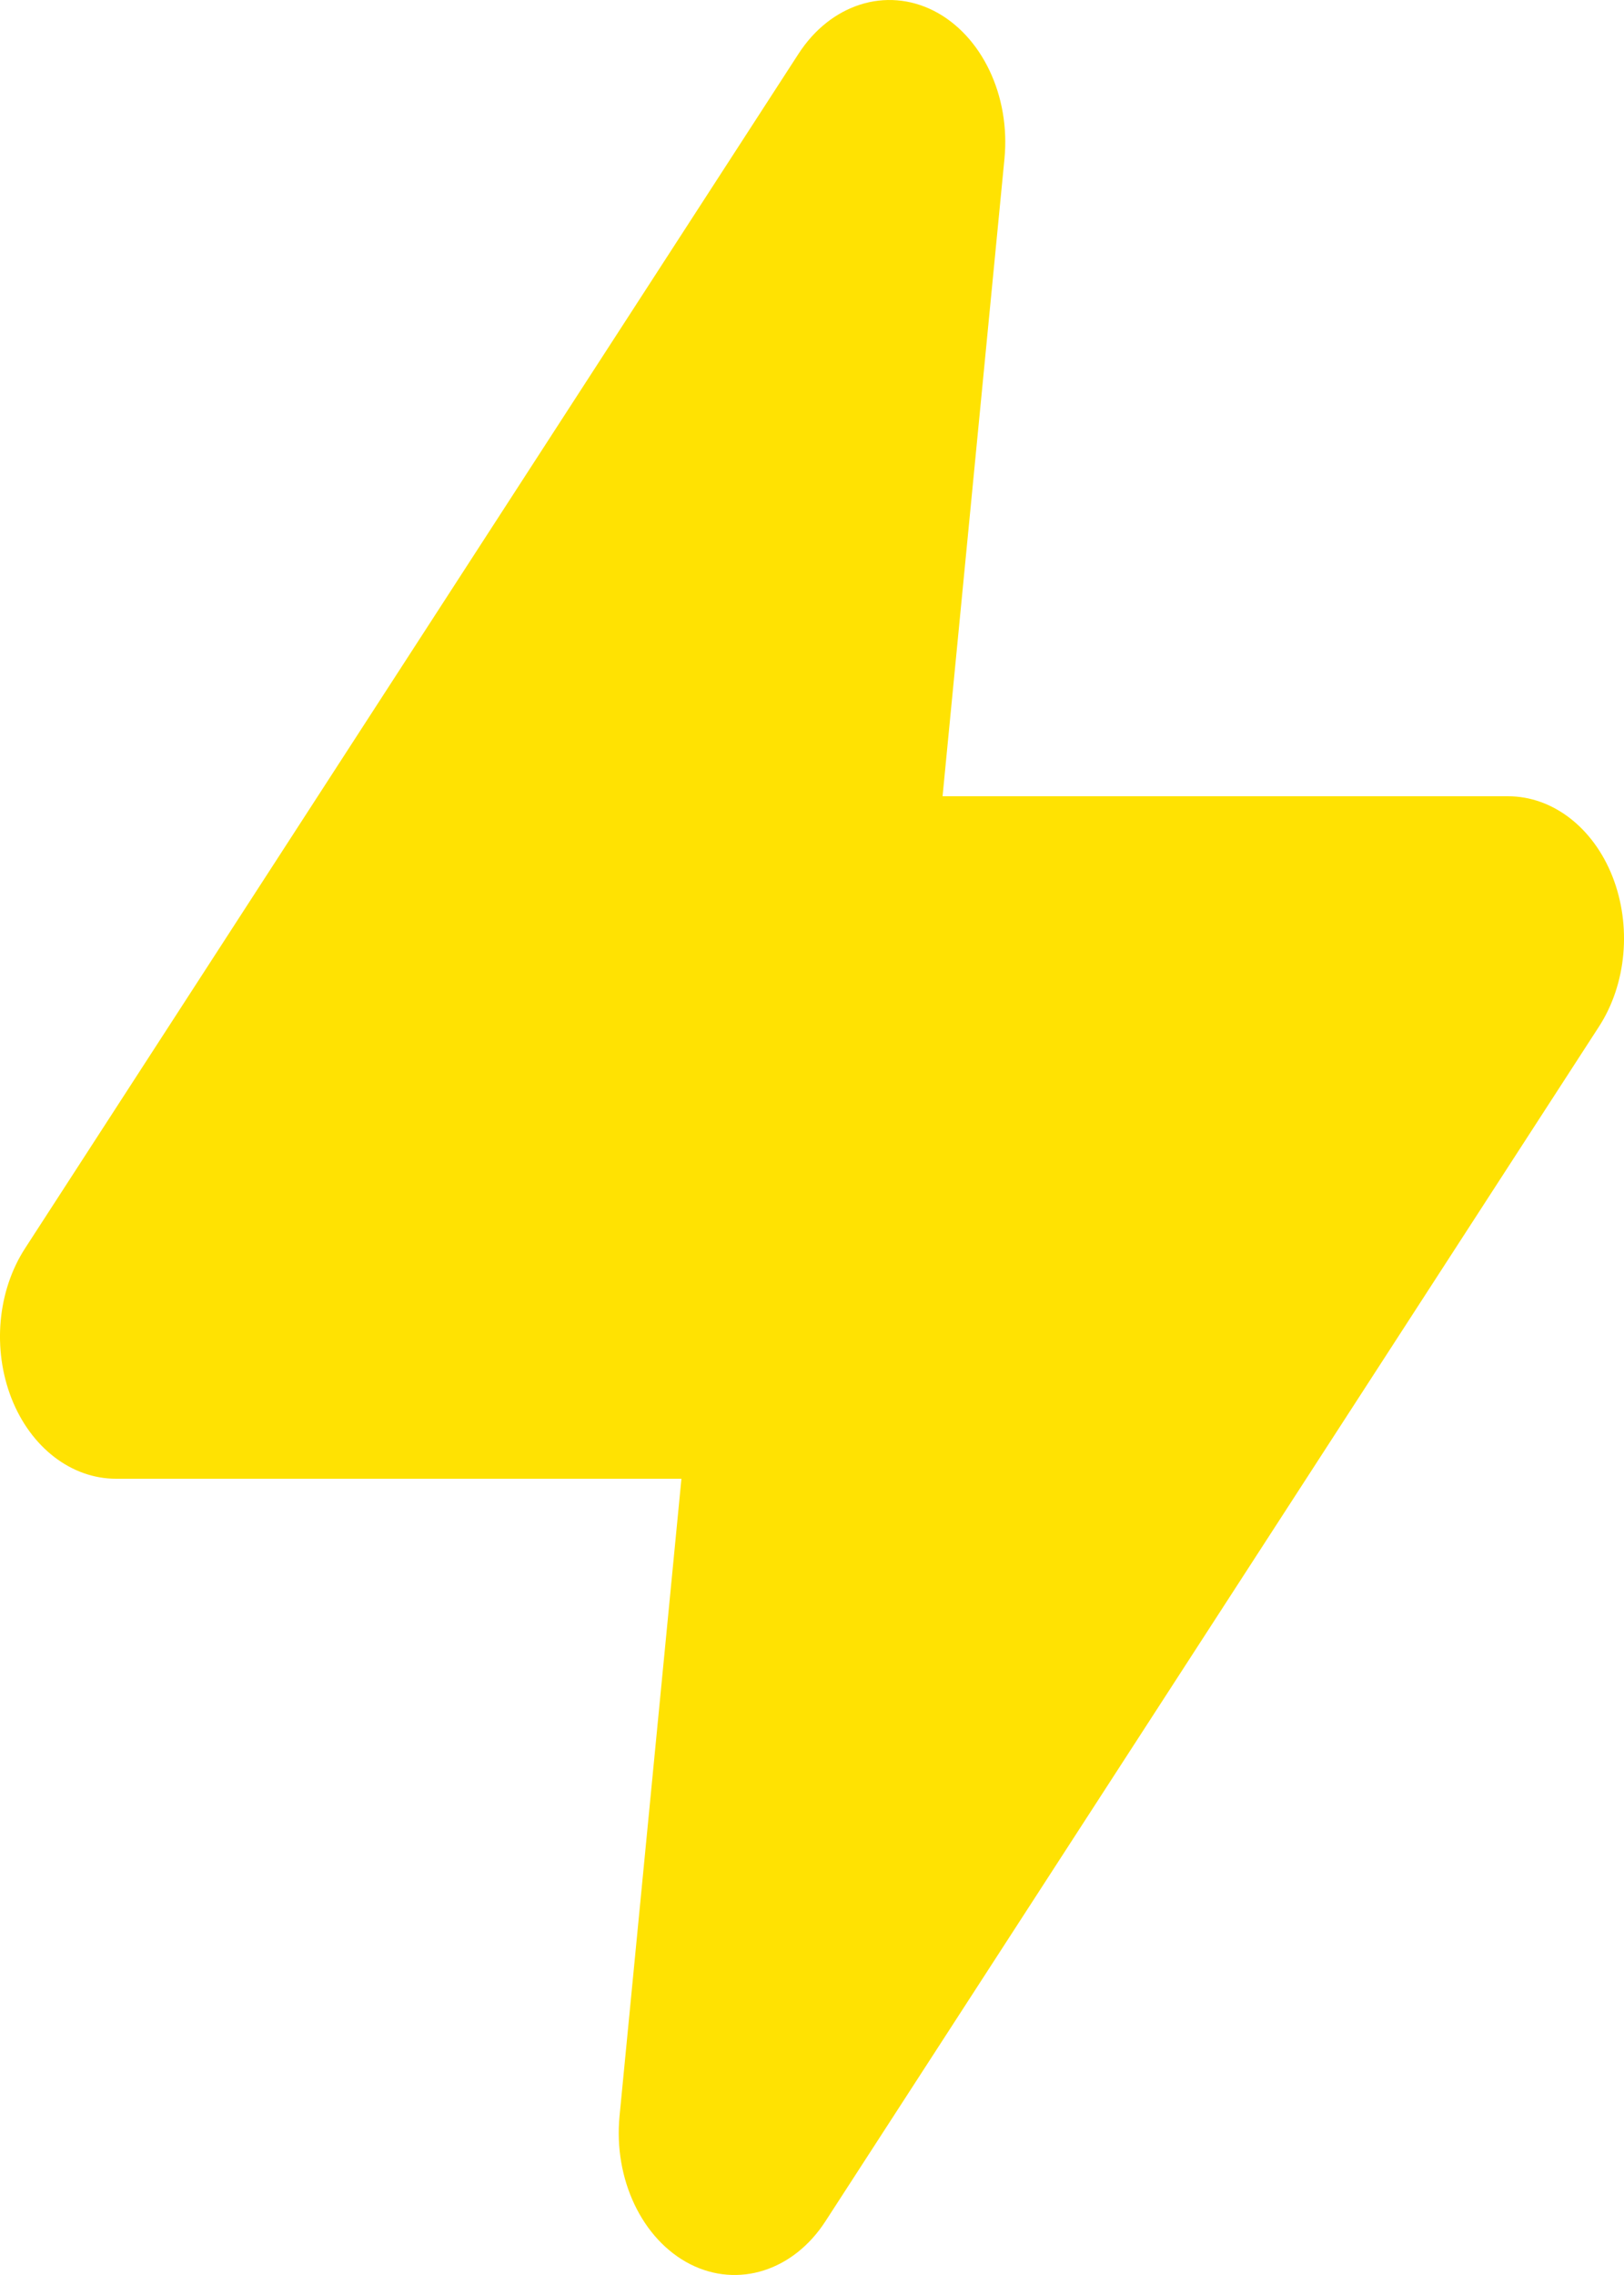 <svg width="10" height="14" viewBox="0 0 10 14" fill="none" xmlns="http://www.w3.org/2000/svg">
<path d="M6.185 0.978C6.223 0.59 6.046 0.218 5.751 0.067C5.456 -0.083 5.115 0.025 4.917 0.331L0.155 7.681C-0.016 7.944 -0.048 8.303 0.071 8.606C0.19 8.908 0.44 9.1 0.714 9.1H4.196L3.815 13.021C3.777 13.41 3.954 13.782 4.249 13.933C4.544 14.083 4.885 13.975 5.083 13.669L9.845 6.319C10.016 6.056 10.048 5.697 9.929 5.394C9.81 5.092 9.56 4.9 9.286 4.9H5.804L6.185 0.978Z" fill="#FFE202"/>
</svg>
